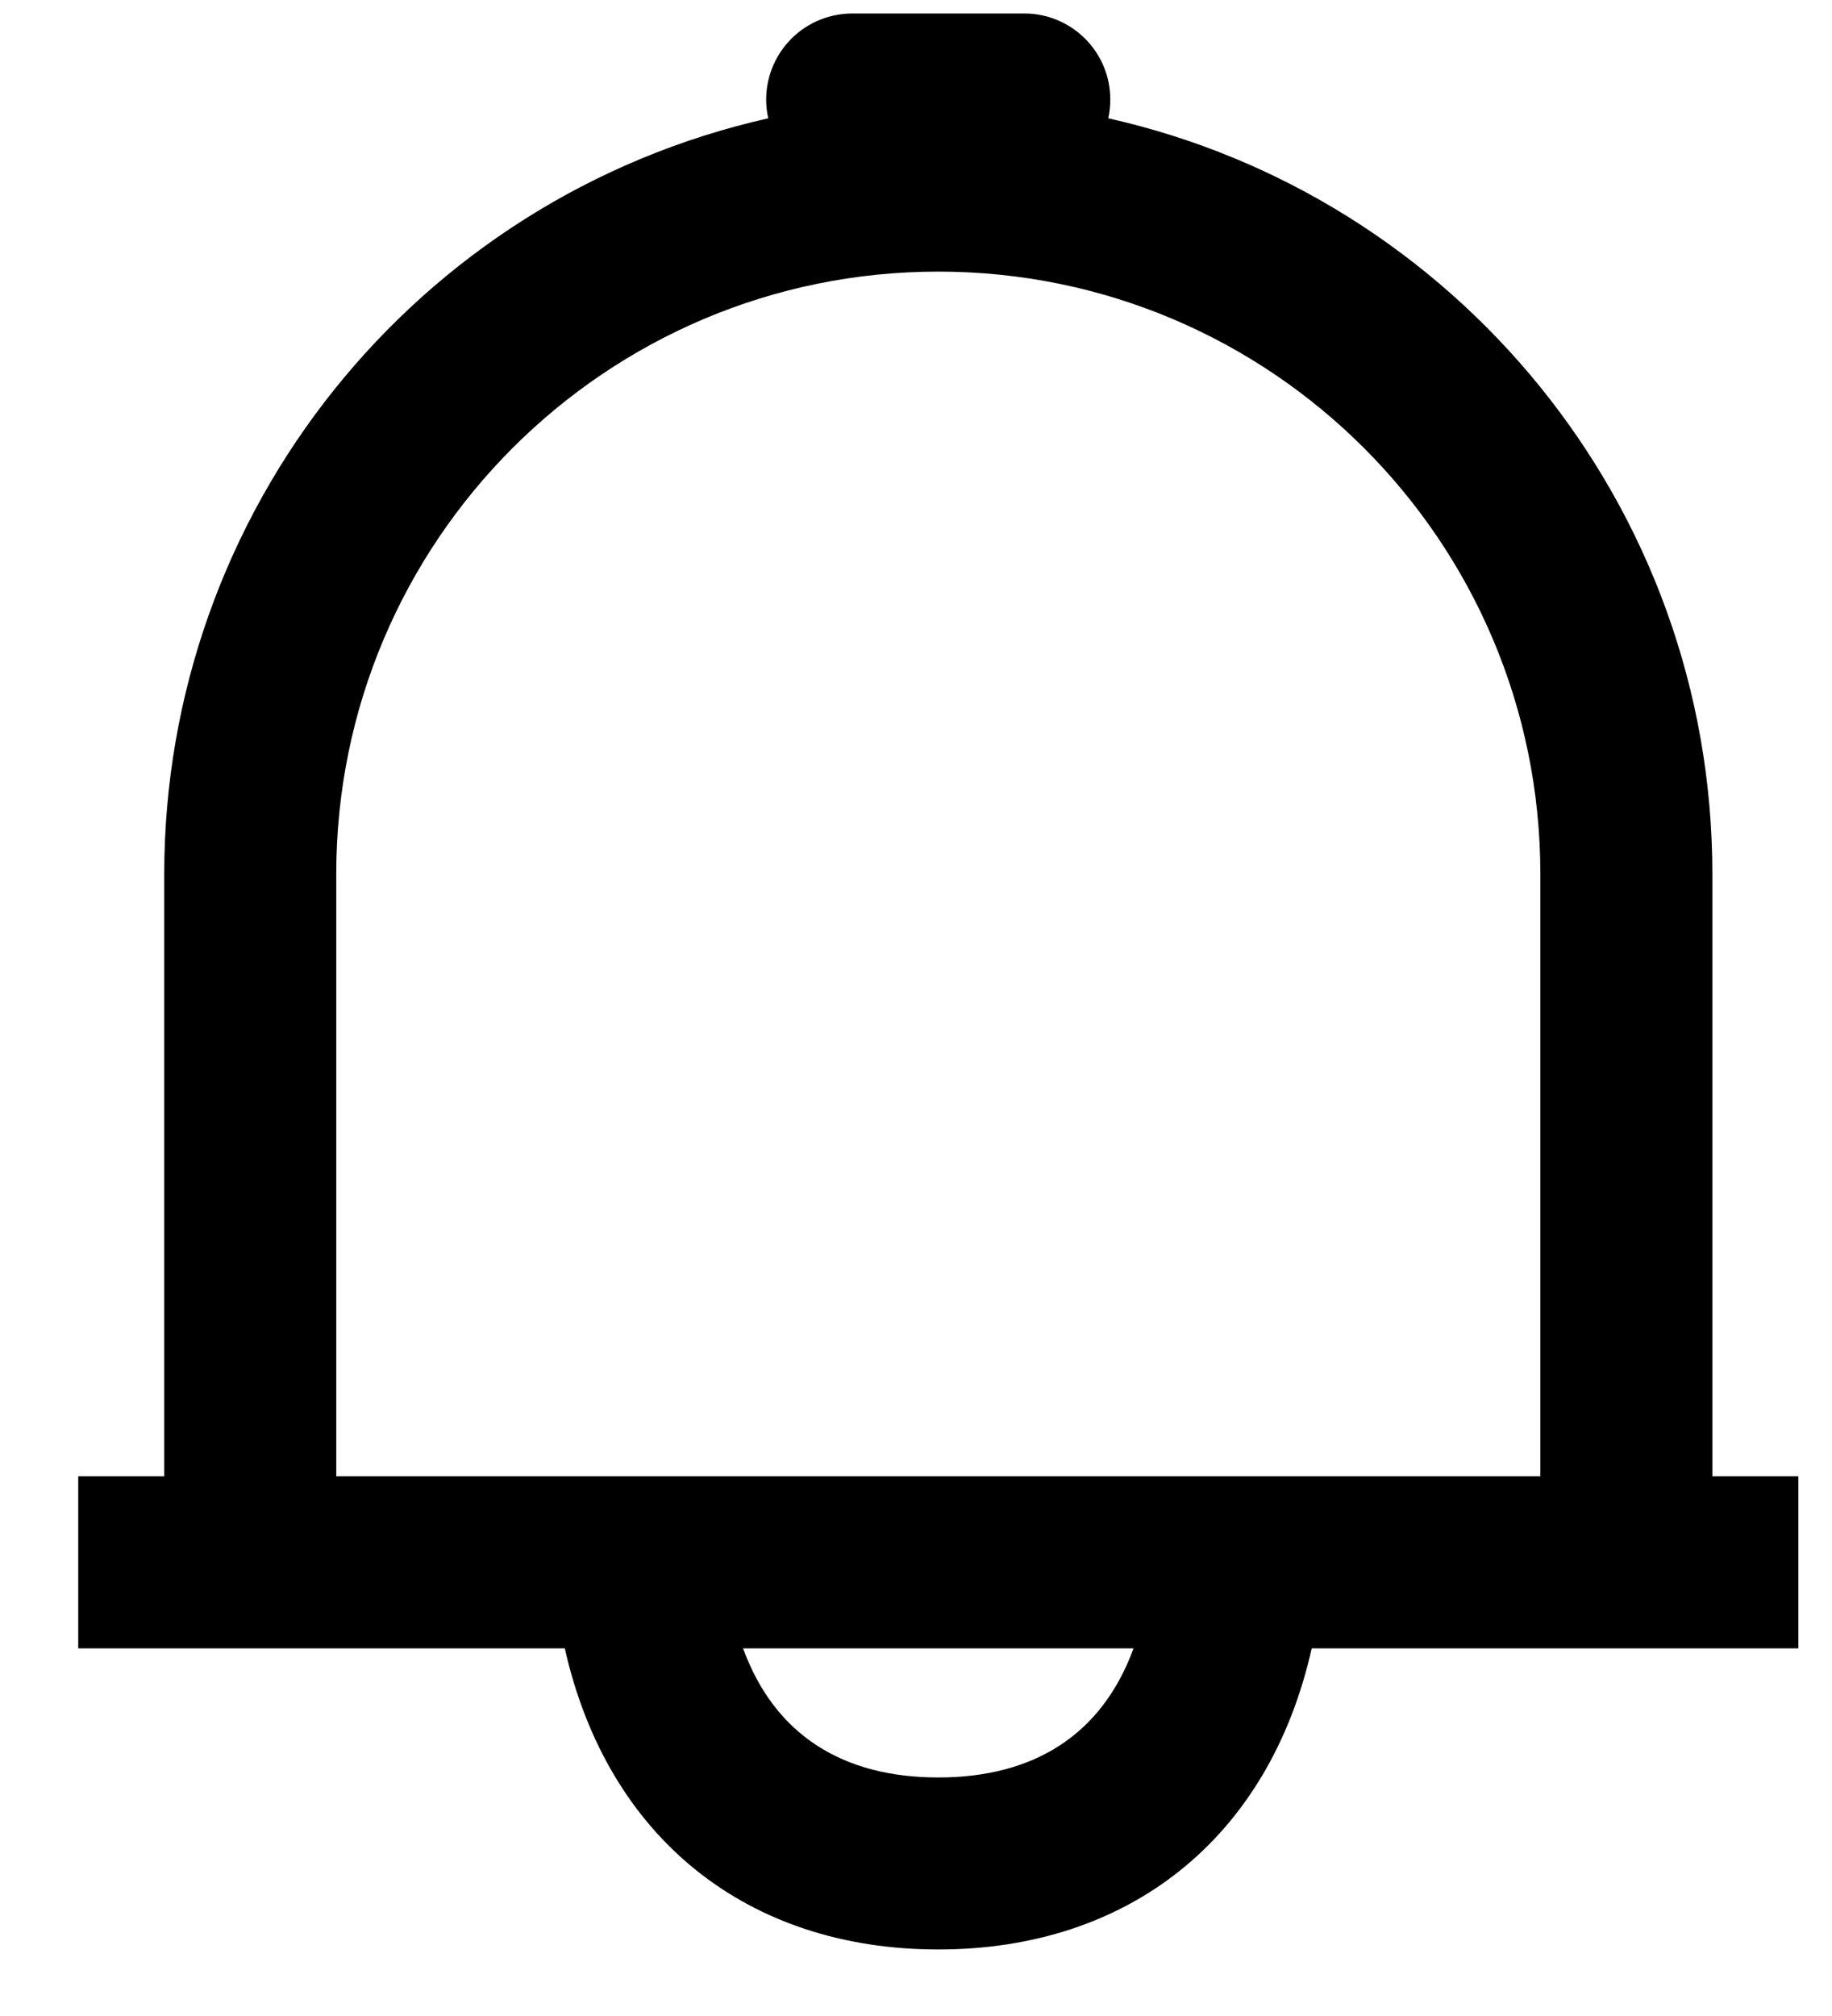 <?xml version="1.0" encoding="UTF-8"?>
<svg width="20px" height="22px" viewBox="0 0 20 22" version="1.1" xmlns="http://www.w3.org/2000/svg" xmlns:xlink="http://www.w3.org/1999/xlink">
    <!-- Generator: Sketch 52.2 (67145) - http://www.bohemiancoding.com/sketch -->
    <title>提醒</title>
    <desc>Created with Sketch.</desc>
    <g id="Page-1" stroke="none" stroke-width="1" fill="none" fill-rule="evenodd">
        <g id="首页" transform="translate(-261, -97)" fill="#000000" fill-rule="nonzero">
            <g id="编组-3" transform="translate(261, 97)">
                <g id="提醒">
                    <path d="M14.32,17.988 C13.854,20.063 12.323,21.274 10.243,21.274 C8.164,21.274 6.633,20.063 6.166,17.988 L0.854,17.988 L0.854,16.11 L1.793,16.11 L1.793,9.537 L1.793,9.538 C1.793,5.585 4.531,2.16 8.387,1.291 C8.274,0.785 8.593,0.283 9.099,0.17 C9.166,0.155 9.235,0.147 9.304,0.147 L11.182,0.147 C11.701,0.147 12.121,0.568 12.121,1.086 C12.121,1.155 12.114,1.224 12.099,1.291 C15.874,2.136 18.694,5.507 18.694,9.537 L18.694,16.11 L19.633,16.11 L19.633,17.988 L14.32,17.988 L14.32,17.988 Z M12.375,17.988 L8.112,17.988 C8.458,18.936 9.205,19.397 10.243,19.397 C11.282,19.397 12.028,18.936 12.375,17.988 Z M16.816,16.11 L16.816,9.537 C16.816,5.907 13.873,2.964 10.243,2.964 C6.613,2.964 3.671,5.907 3.671,9.537 L3.671,16.11 L16.816,16.11 Z" id="Shape"></path>
                </g>
            </g>
        </g>
    </g>
</svg>